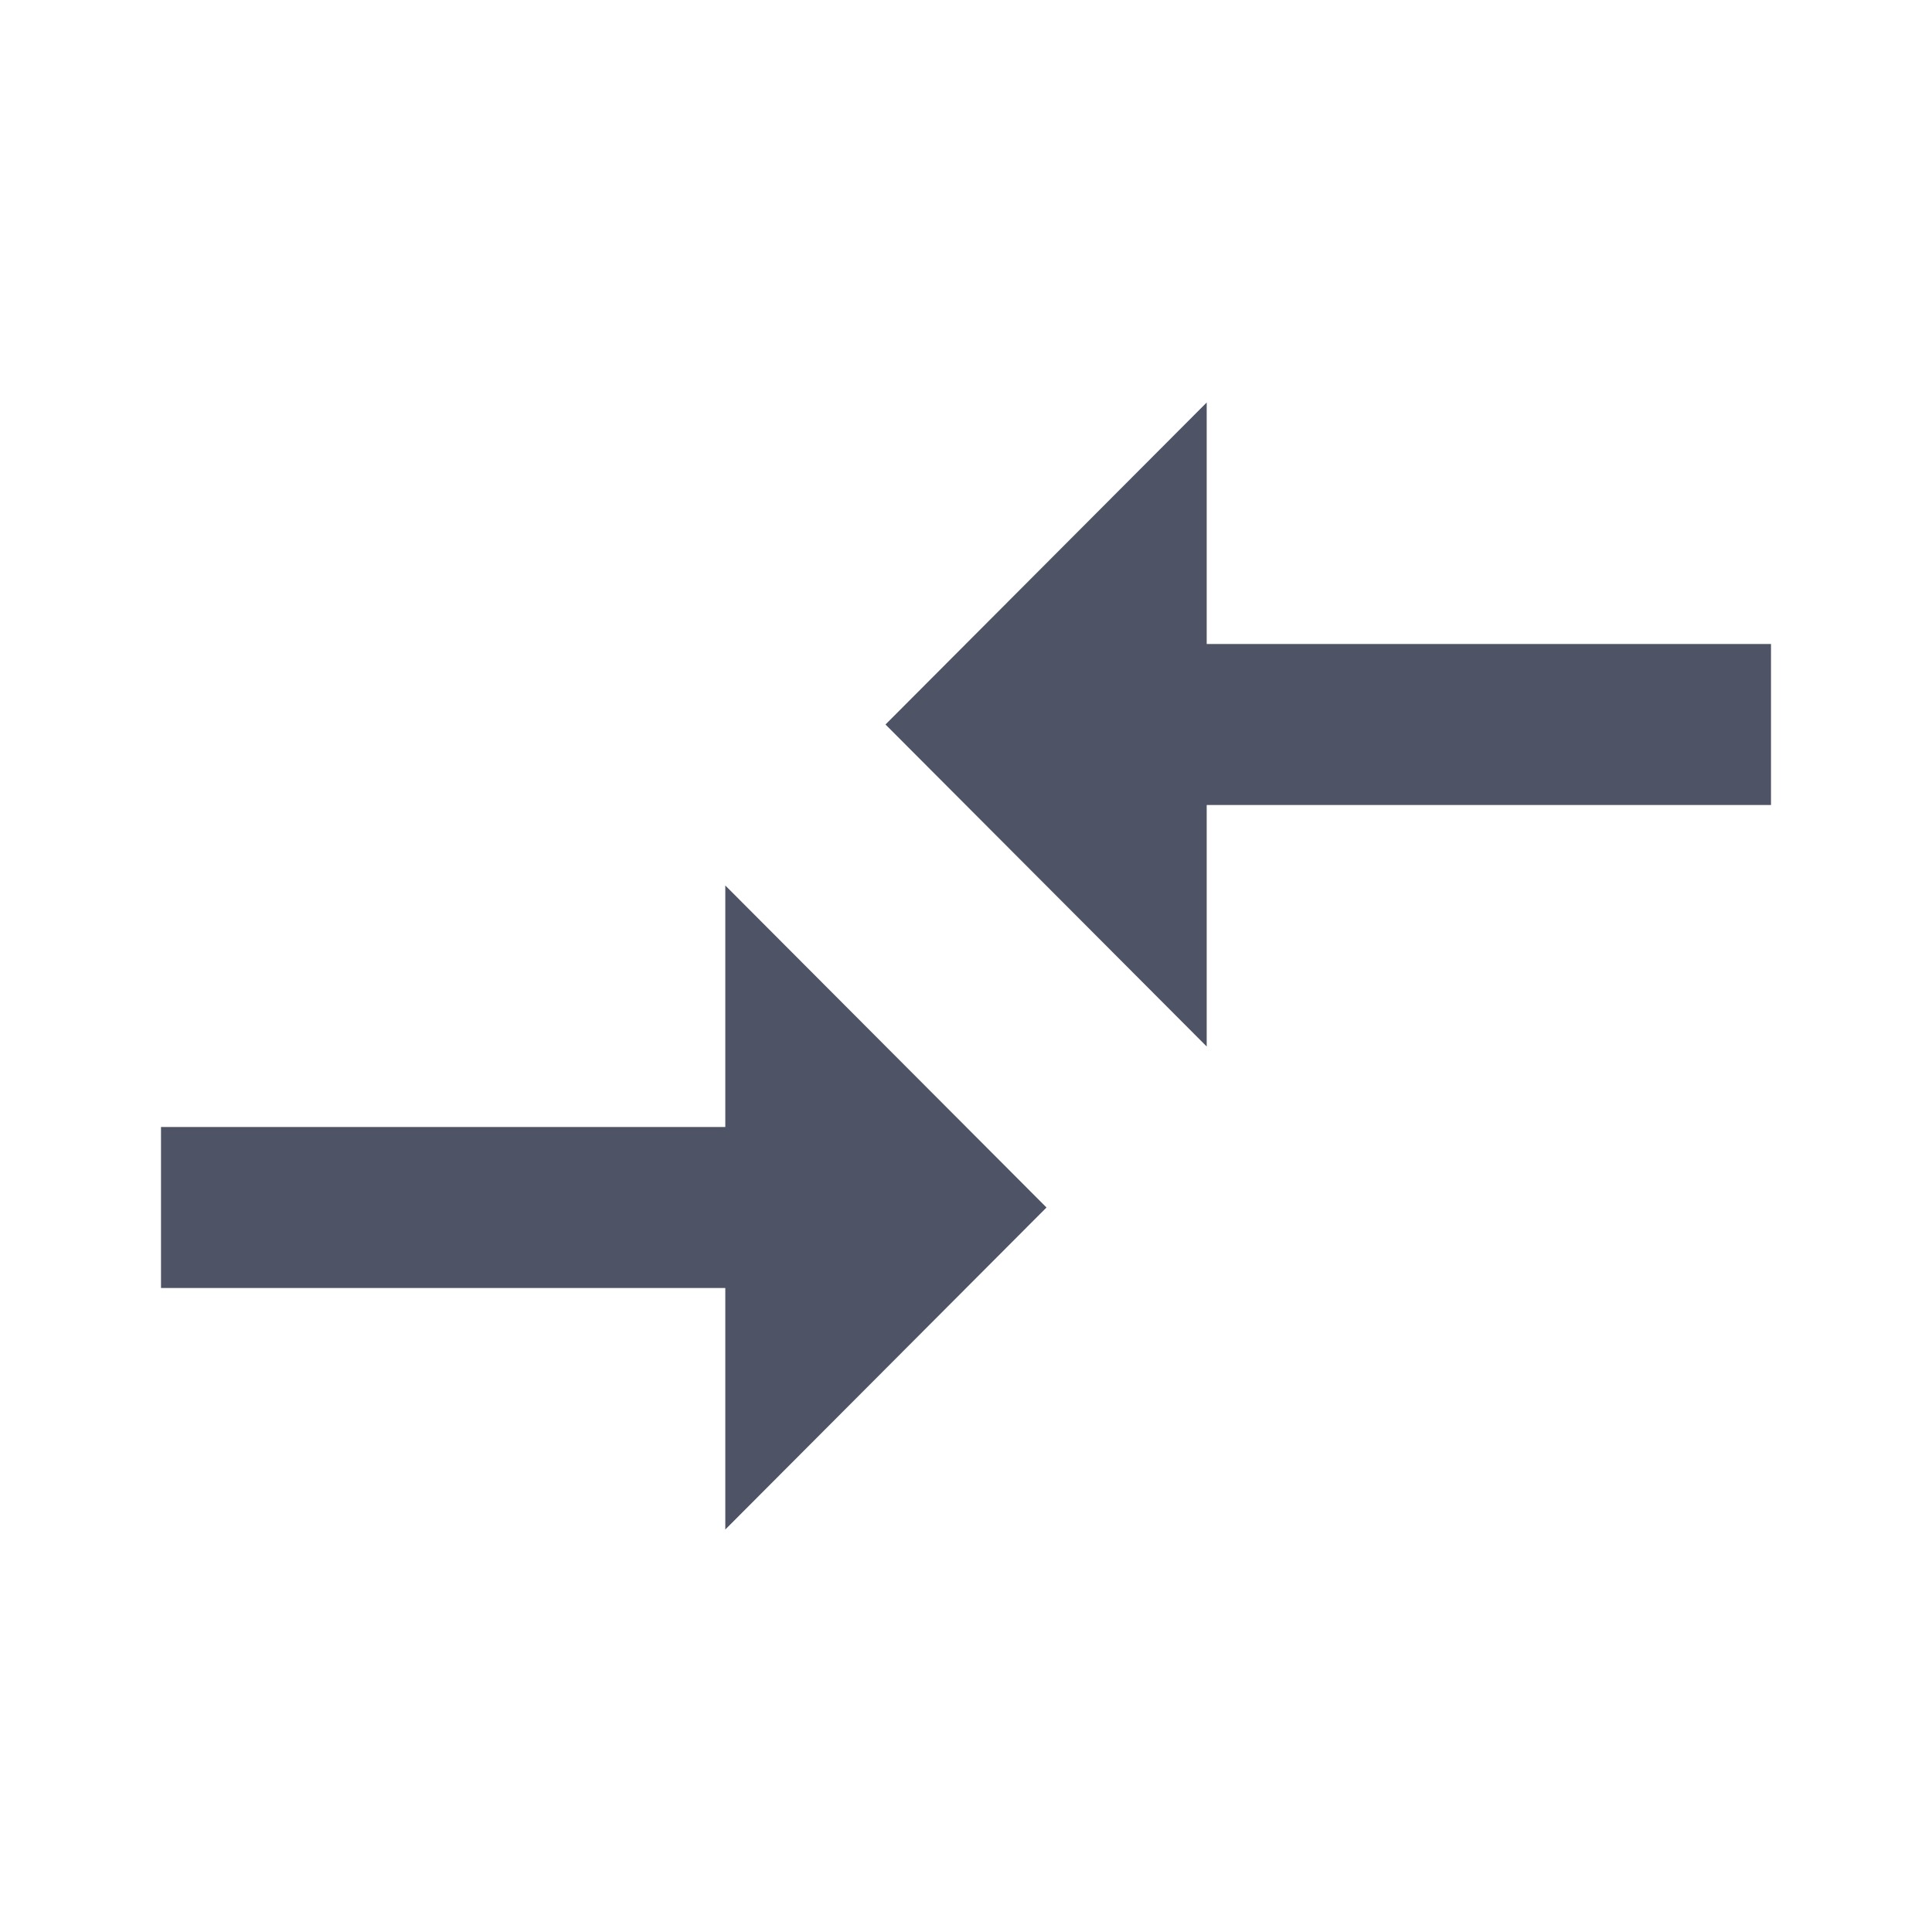 <svg width="24" height="24" viewBox="0 0 24 24" fill="none" xmlns="http://www.w3.org/2000/svg">
<g clip-path="url(#clip0_37_6498)">
<path d="M9.01 14H2V16H9.01V19L13 15L9.01 11V14ZM14.99 13V10H22V8H14.99V5L11 9L14.99 13Z" fill="#4F5366"/>
</g>
<defs>
<clipPath id="clip0_37_6498">
<rect width="24" height="24" fill="white"/>
</clipPath>
</defs>
</svg>
